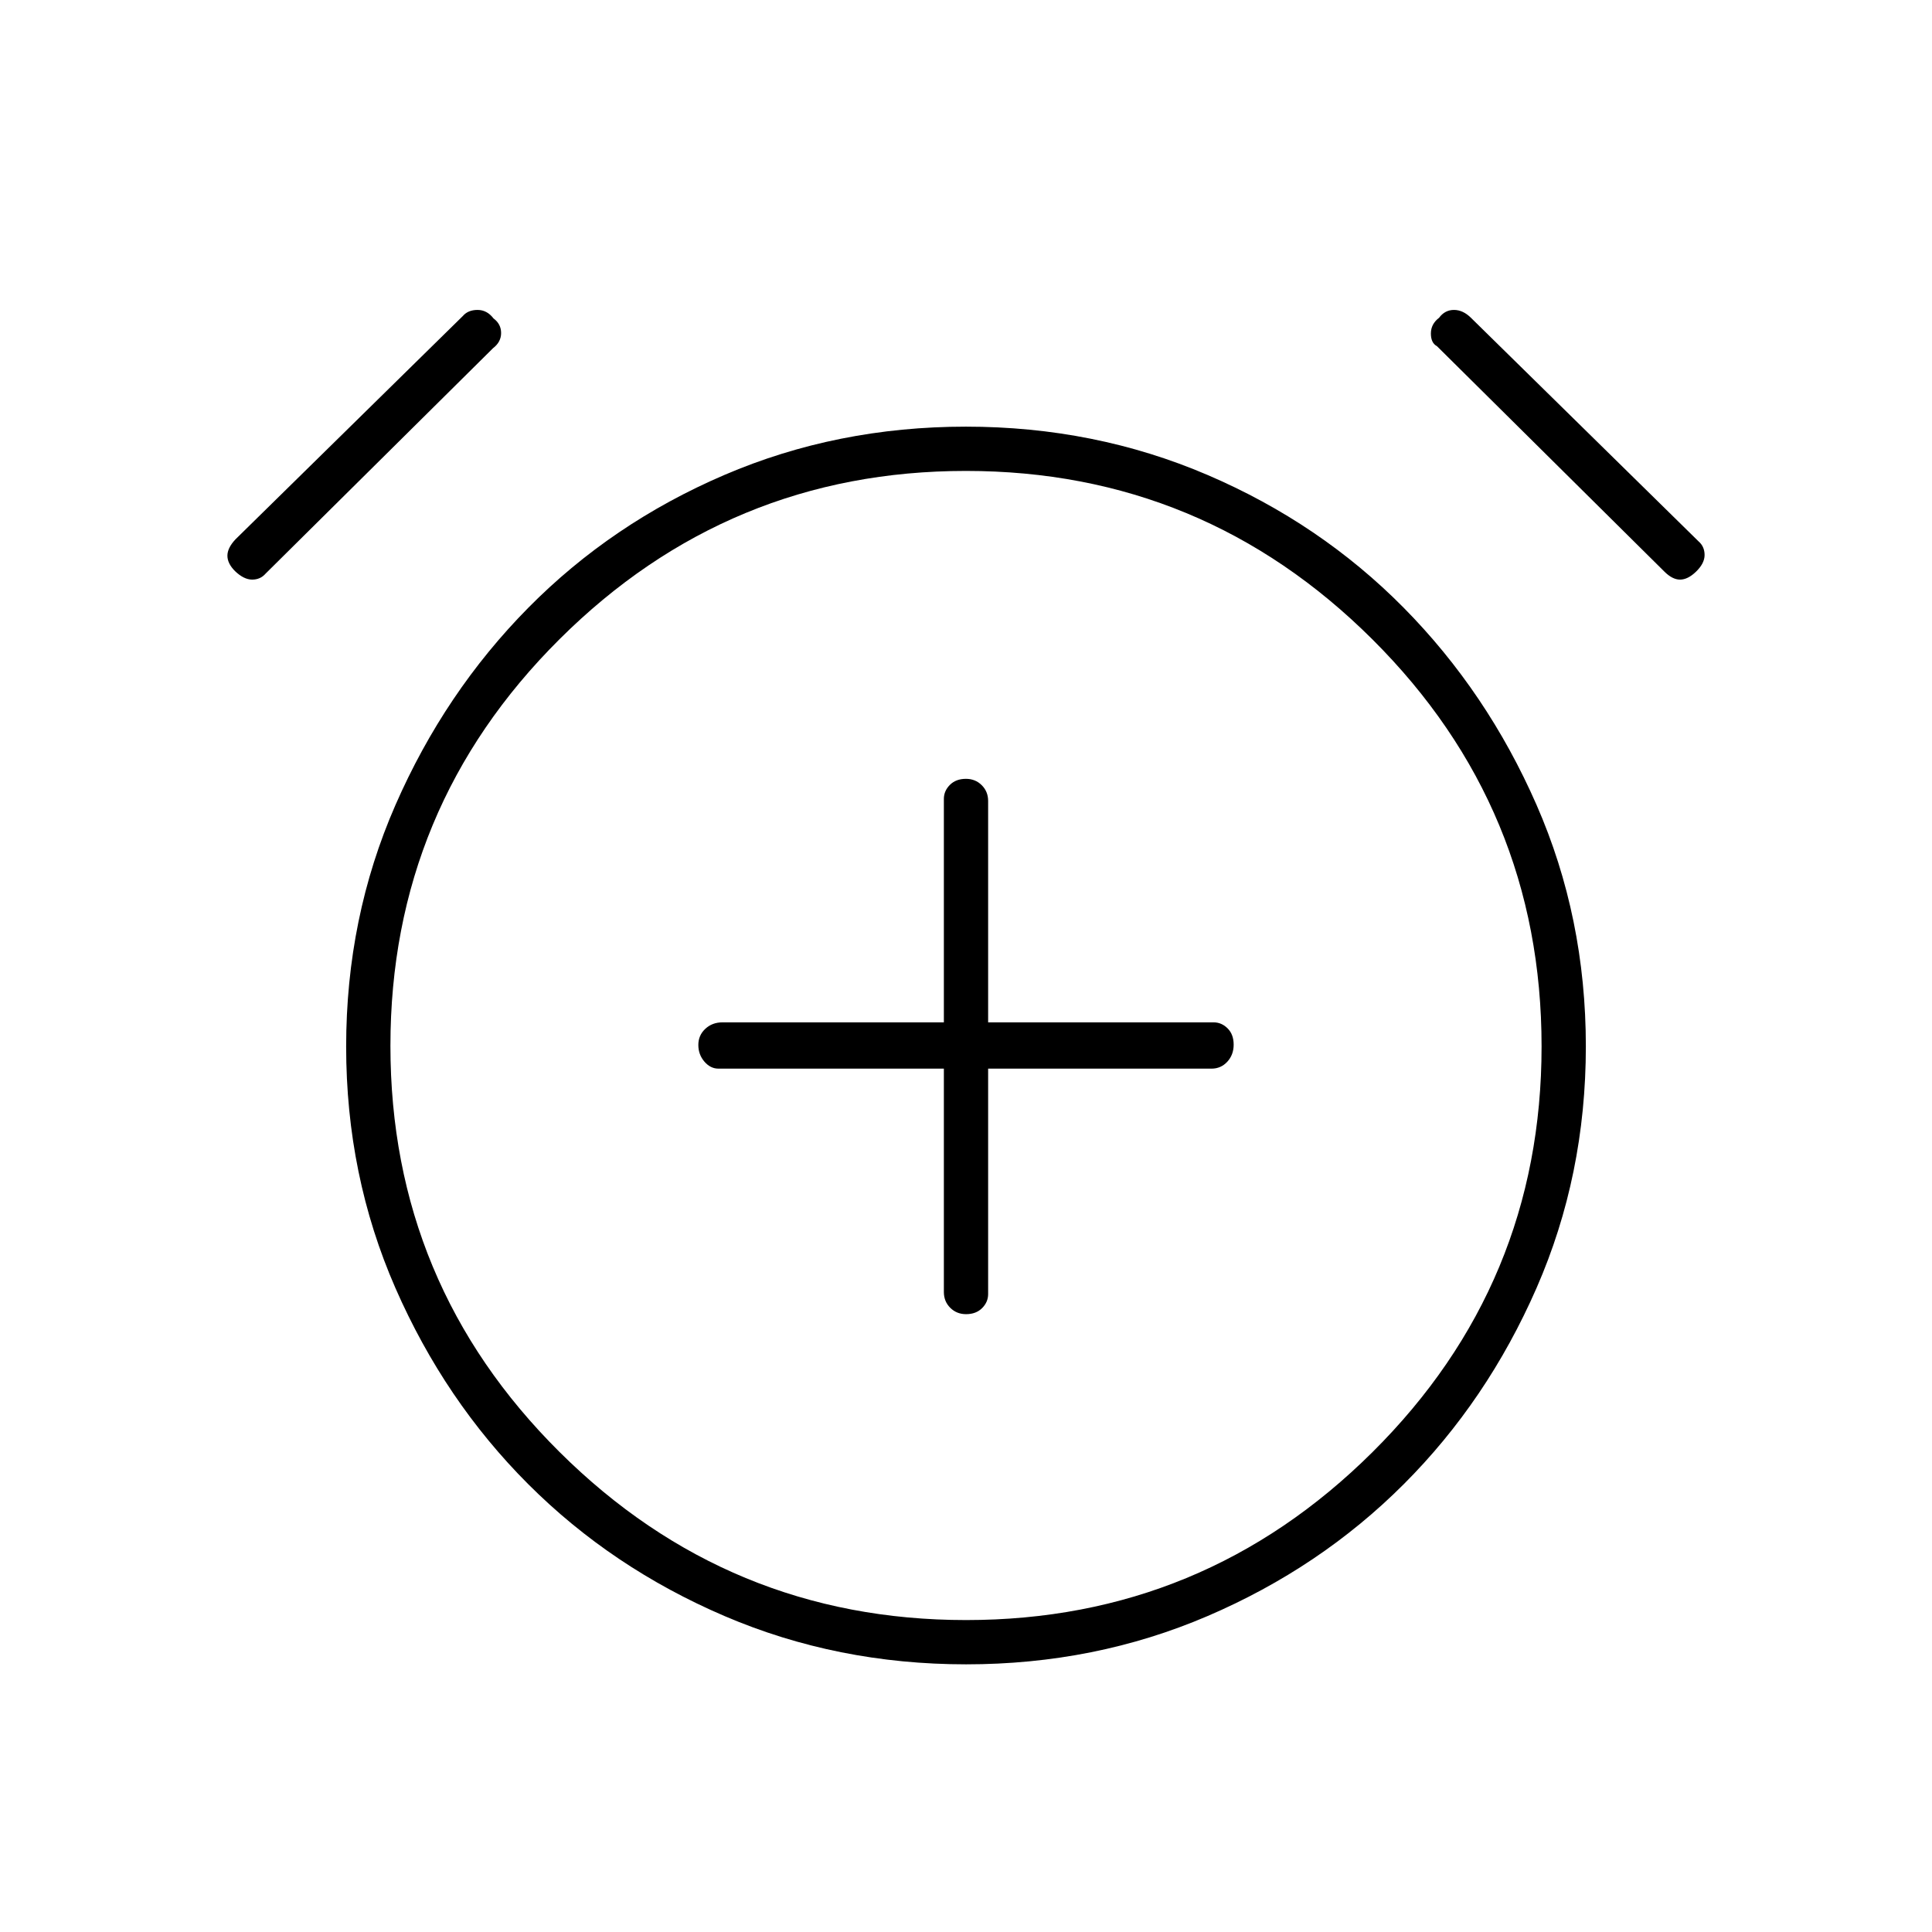 <svg xmlns="http://www.w3.org/2000/svg" width="48" height="48" viewBox="0 96 960 960"><path d="M480.035 749q4.965 0 7.965-3t3-7V627h111q4.675 0 7.838-3.43 3.162-3.43 3.162-8.5t-3-8.07q-3-3-7-3H491V494q0-4.675-3.173-7.838-3.172-3.162-7.862-3.162-4.965 0-7.965 3t-3 7v111H359q-5.1 0-8.55 3.228-3.45 3.228-3.45 8t3 8.272q3 3.5 7 3.5h112v111q0 4.675 3.173 7.838 3.172 3.162 7.862 3.162Zm.022 174Q416 923 360 899t-97.5-65.5q-41.5-41.5-66-97.443t-24.5-120Q172 552 196.5 496t66-98q41.5-42 97.443-66t120-24Q544 308 600 332t97.5 66q41.5 42 66 97.943t24.5 120Q788 680 763.5 736t-66 97.5Q656 875 600.057 899t-120 24ZM480 616ZM132 381q-2.581 3-6.7 3-4.118 0-8.517-4.217Q113 376 113 372.133q0-3.866 4-8.133l113-111q2.581-3 7.291-3 4.709 0 7.926 4.217Q249 257 249 261.467q0 4.466-4 7.533L132 381Zm695-1L714 268q-3-1.581-3-6.291 0-4.709 4.06-7.796 2.887-3.913 7.414-3.913 4.526 0 8.526 4l113 111q3 2.581 3 6.791 0 4.209-4.375 8.383-4.011 3.826-7.818 3.826-3.807 0-7.807-4ZM480.043 901Q598 901 682 817.532t84-201.575q0-118.525-84.043-202.241Q597.914 330 479.957 330T278 413.642q-84 83.643-84 202Q194 734 278.043 817.5t202 83.5Z"/></svg>